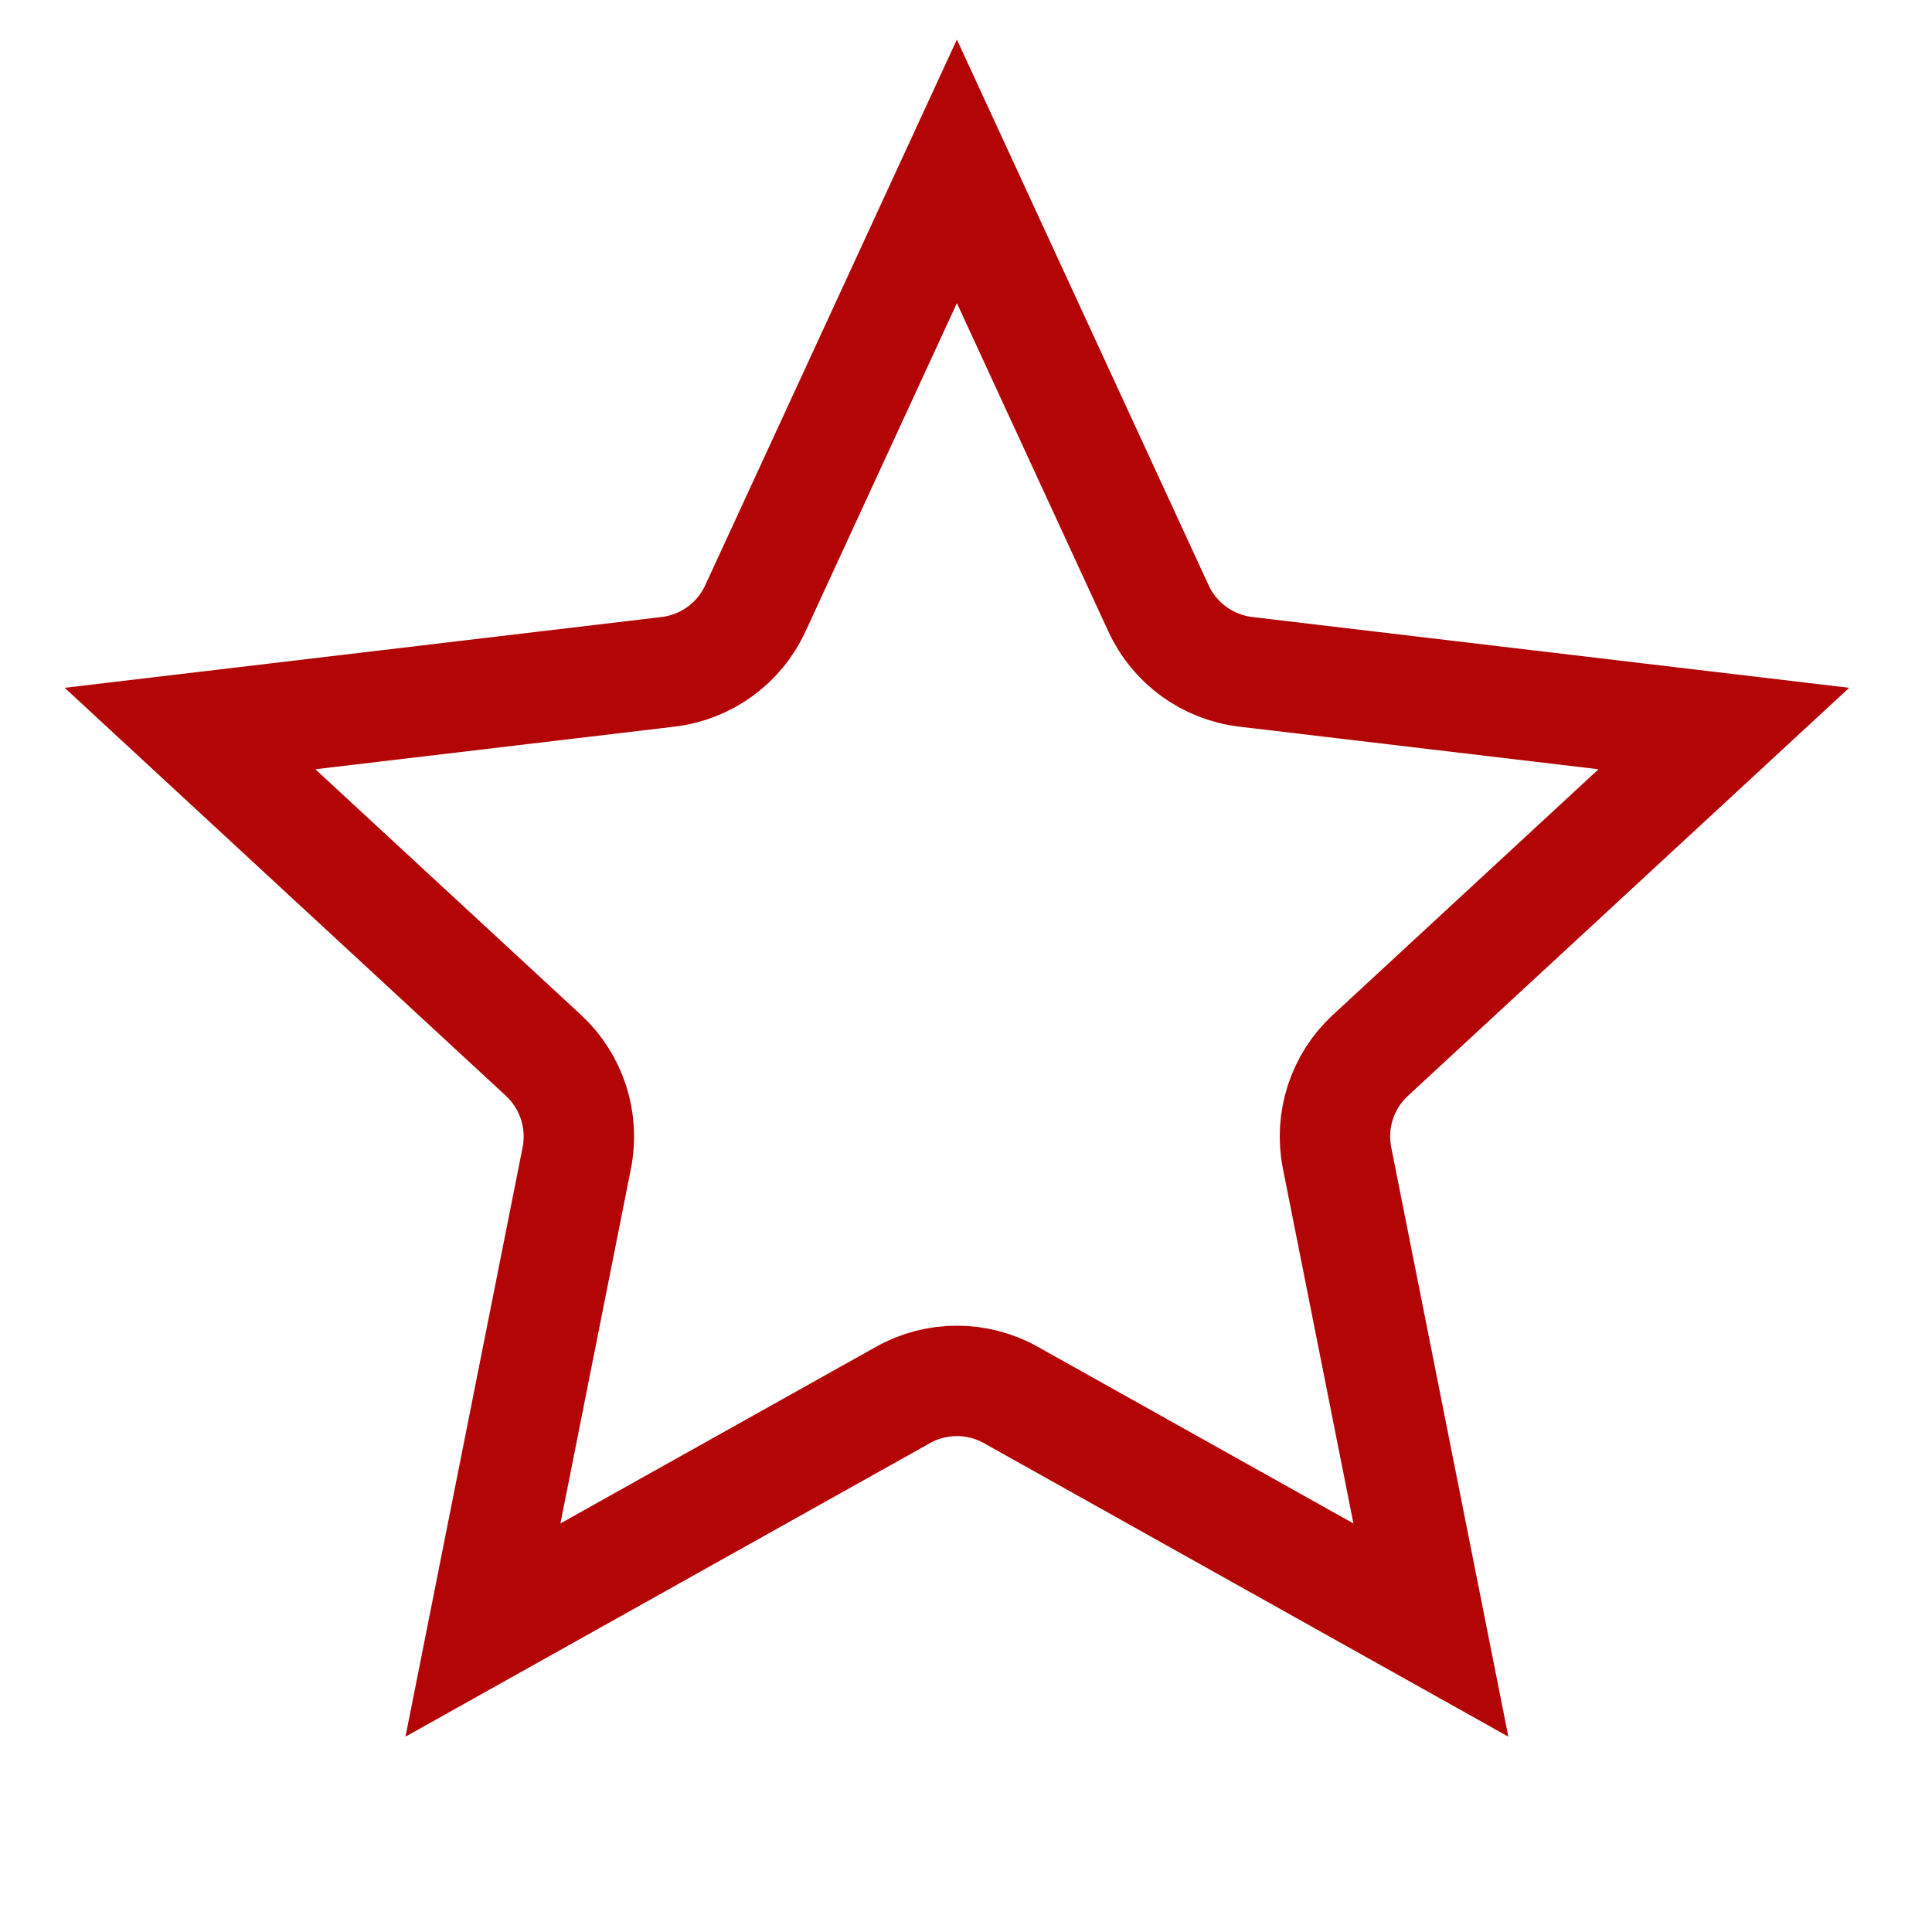 <svg xmlns="http://www.w3.org/2000/svg" width="35" height="35" viewBox="0 0 35 35" fill="none">
  <path d="M17.335 3.104L20.988 11.023C21.279 11.655 21.878 12.089 22.569 12.171L31.229 13.198L24.826 19.119C24.315 19.591 24.087 20.295 24.222 20.977L25.922 29.53L18.312 25.271C17.705 24.931 16.965 24.931 16.359 25.271L8.749 29.53L10.449 20.977C10.584 20.295 10.355 19.591 9.845 19.119L3.442 13.198L12.102 12.171C12.793 12.089 13.392 11.655 13.683 11.023L17.335 3.104Z" stroke="#B30505" stroke-width="2"/>
</svg>
